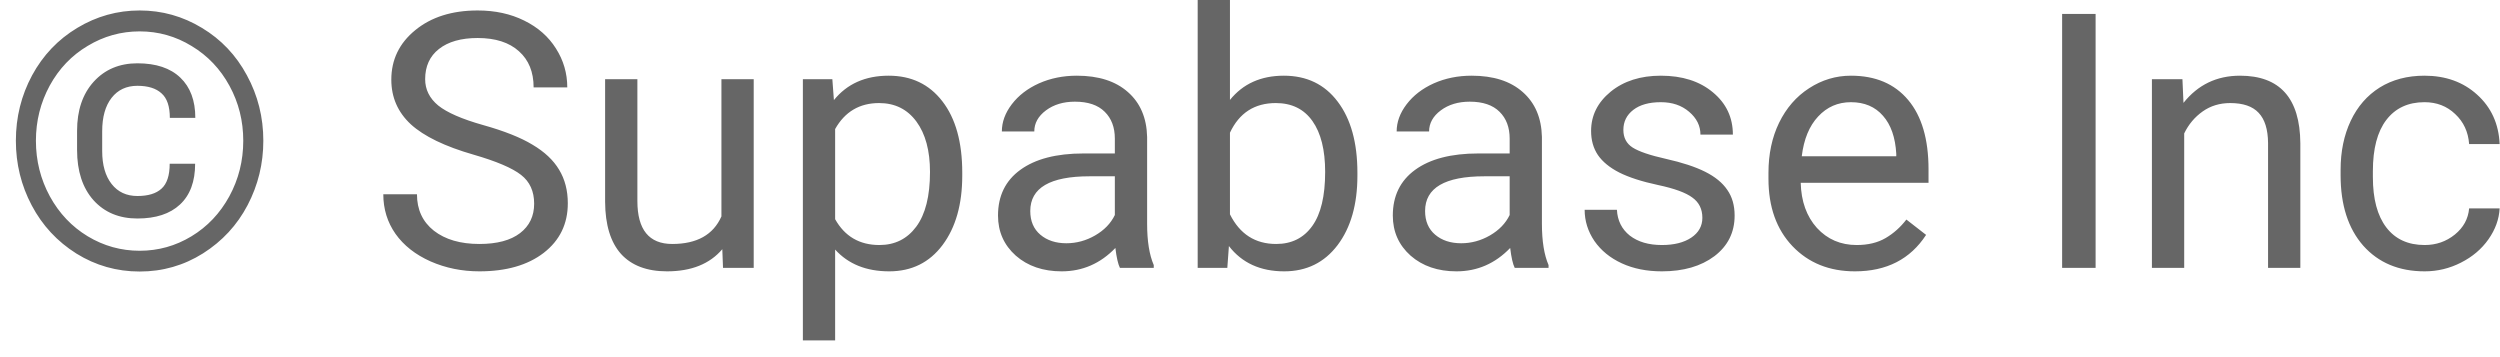 <svg width="112" height="16" viewBox="0 0 112 16" fill="none" xmlns="http://www.w3.org/2000/svg">
<path d="M8.742 7.336C8.742 8.133 8.516 8.742 8.062 9.164C7.615 9.581 6.979 9.789 6.156 9.789C5.339 9.789 4.682 9.516 4.188 8.969C3.698 8.417 3.453 7.667 3.453 6.719V5.859C3.453 4.943 3.701 4.211 4.195 3.664C4.695 3.112 5.349 2.836 6.156 2.836C6.99 2.836 7.63 3.049 8.078 3.477C8.526 3.904 8.75 4.505 8.75 5.281H7.609C7.609 4.766 7.484 4.398 7.234 4.18C6.99 3.956 6.63 3.844 6.156 3.844C5.667 3.844 5.281 4.023 5 4.383C4.719 4.742 4.578 5.242 4.578 5.883V6.766C4.578 7.391 4.719 7.883 5 8.242C5.281 8.602 5.667 8.781 6.156 8.781C6.635 8.781 6.995 8.672 7.234 8.453C7.479 8.234 7.602 7.862 7.602 7.336H8.742ZM1.609 6.305C1.609 7.201 1.818 8.031 2.234 8.797C2.651 9.557 3.216 10.154 3.93 10.586C4.648 11.018 5.424 11.234 6.258 11.234C7.091 11.234 7.865 11.018 8.578 10.586C9.292 10.154 9.857 9.557 10.273 8.797C10.69 8.031 10.898 7.201 10.898 6.305C10.898 5.419 10.693 4.599 10.281 3.844C9.87 3.089 9.305 2.495 8.586 2.062C7.872 1.625 7.096 1.406 6.258 1.406C5.424 1.406 4.648 1.622 3.93 2.055C3.211 2.482 2.643 3.076 2.227 3.836C1.815 4.596 1.609 5.419 1.609 6.305ZM0.711 6.305C0.711 5.253 0.953 4.276 1.438 3.375C1.927 2.474 2.602 1.766 3.461 1.25C4.326 0.729 5.258 0.469 6.258 0.469C7.258 0.469 8.188 0.729 9.047 1.25C9.906 1.766 10.578 2.474 11.062 3.375C11.552 4.276 11.797 5.253 11.797 6.305C11.797 7.331 11.562 8.292 11.094 9.188C10.625 10.083 9.958 10.805 9.094 11.352C8.234 11.893 7.289 12.164 6.258 12.164C5.232 12.164 4.286 11.896 3.422 11.359C2.562 10.818 1.896 10.099 1.422 9.203C0.948 8.307 0.711 7.341 0.711 6.305ZM21.219 6.93C19.932 6.56 18.995 6.107 18.406 5.57C17.823 5.029 17.531 4.362 17.531 3.57C17.531 2.674 17.888 1.935 18.602 1.352C19.32 0.763 20.253 0.469 21.398 0.469C22.18 0.469 22.875 0.62 23.484 0.922C24.099 1.224 24.573 1.641 24.906 2.172C25.245 2.703 25.414 3.284 25.414 3.914H23.906C23.906 3.227 23.688 2.688 23.25 2.297C22.812 1.901 22.195 1.703 21.398 1.703C20.659 1.703 20.081 1.867 19.664 2.195C19.253 2.518 19.047 2.969 19.047 3.547C19.047 4.01 19.242 4.404 19.633 4.727C20.029 5.044 20.698 5.336 21.641 5.602C22.588 5.867 23.328 6.161 23.859 6.484C24.396 6.802 24.792 7.174 25.047 7.602C25.307 8.029 25.438 8.531 25.438 9.109C25.438 10.031 25.078 10.771 24.359 11.328C23.641 11.88 22.68 12.156 21.477 12.156C20.695 12.156 19.966 12.008 19.289 11.711C18.612 11.409 18.088 10.997 17.719 10.477C17.354 9.956 17.172 9.365 17.172 8.703H18.68C18.68 9.391 18.932 9.935 19.438 10.336C19.948 10.732 20.628 10.93 21.477 10.93C22.268 10.93 22.875 10.768 23.297 10.445C23.719 10.122 23.93 9.682 23.93 9.125C23.93 8.568 23.734 8.138 23.344 7.836C22.953 7.529 22.245 7.227 21.219 6.93ZM32.359 11.164C31.797 11.825 30.971 12.156 29.883 12.156C28.982 12.156 28.294 11.896 27.82 11.375C27.352 10.849 27.115 10.073 27.109 9.047V3.547H28.555V9.008C28.555 10.289 29.076 10.93 30.117 10.93C31.221 10.93 31.956 10.518 32.32 9.695V3.547H33.766V12H32.391L32.359 11.164ZM43.109 7.867C43.109 9.154 42.815 10.19 42.227 10.977C41.638 11.763 40.841 12.156 39.836 12.156C38.81 12.156 38.003 11.831 37.414 11.18V15.25H35.969V3.547H37.289L37.359 4.484C37.948 3.755 38.766 3.391 39.812 3.391C40.828 3.391 41.63 3.773 42.219 4.539C42.812 5.305 43.109 6.37 43.109 7.734V7.867ZM41.664 7.703C41.664 6.75 41.461 5.997 41.055 5.445C40.648 4.893 40.091 4.617 39.383 4.617C38.508 4.617 37.852 5.005 37.414 5.781V9.82C37.846 10.591 38.508 10.977 39.398 10.977C40.091 10.977 40.641 10.703 41.047 10.156C41.458 9.604 41.664 8.786 41.664 7.703ZM50.172 12C50.089 11.833 50.021 11.537 49.969 11.109C49.297 11.807 48.495 12.156 47.562 12.156C46.729 12.156 46.044 11.922 45.508 11.453C44.977 10.979 44.711 10.38 44.711 9.656C44.711 8.776 45.044 8.094 45.711 7.609C46.383 7.12 47.325 6.875 48.539 6.875H49.945V6.211C49.945 5.706 49.794 5.305 49.492 5.008C49.19 4.706 48.745 4.555 48.156 4.555C47.641 4.555 47.208 4.685 46.859 4.945C46.51 5.206 46.336 5.521 46.336 5.891H44.883C44.883 5.469 45.031 5.062 45.328 4.672C45.63 4.276 46.036 3.964 46.547 3.734C47.062 3.505 47.628 3.391 48.242 3.391C49.216 3.391 49.979 3.635 50.531 4.125C51.083 4.609 51.37 5.279 51.391 6.133V10.023C51.391 10.8 51.49 11.417 51.688 11.875V12H50.172ZM47.773 10.898C48.227 10.898 48.656 10.781 49.062 10.547C49.469 10.312 49.763 10.008 49.945 9.633V7.898H48.812C47.042 7.898 46.156 8.417 46.156 9.453C46.156 9.906 46.307 10.26 46.609 10.516C46.911 10.771 47.3 10.898 47.773 10.898ZM60.812 7.867C60.812 9.159 60.516 10.198 59.922 10.984C59.328 11.766 58.531 12.156 57.531 12.156C56.464 12.156 55.638 11.779 55.055 11.023L54.984 12H53.656V0H55.102V4.477C55.685 3.753 56.49 3.391 57.516 3.391C58.542 3.391 59.346 3.779 59.93 4.555C60.518 5.331 60.812 6.393 60.812 7.742V7.867ZM59.367 7.703C59.367 6.719 59.177 5.958 58.797 5.422C58.417 4.885 57.87 4.617 57.156 4.617C56.203 4.617 55.518 5.06 55.102 5.945V9.602C55.544 10.487 56.234 10.93 57.172 10.93C57.865 10.93 58.404 10.662 58.789 10.125C59.175 9.589 59.367 8.781 59.367 7.703ZM67.859 12C67.776 11.833 67.708 11.537 67.656 11.109C66.984 11.807 66.182 12.156 65.25 12.156C64.417 12.156 63.732 11.922 63.195 11.453C62.664 10.979 62.398 10.38 62.398 9.656C62.398 8.776 62.732 8.094 63.398 7.609C64.07 7.12 65.013 6.875 66.227 6.875H67.633V6.211C67.633 5.706 67.482 5.305 67.18 5.008C66.878 4.706 66.432 4.555 65.844 4.555C65.328 4.555 64.896 4.685 64.547 4.945C64.198 5.206 64.023 5.521 64.023 5.891H62.57C62.57 5.469 62.719 5.062 63.016 4.672C63.318 4.276 63.724 3.964 64.234 3.734C64.75 3.505 65.315 3.391 65.93 3.391C66.904 3.391 67.667 3.635 68.219 4.125C68.771 4.609 69.057 5.279 69.078 6.133V10.023C69.078 10.8 69.177 11.417 69.375 11.875V12H67.859ZM65.461 10.898C65.914 10.898 66.344 10.781 66.75 10.547C67.156 10.312 67.451 10.008 67.633 9.633V7.898H66.5C64.729 7.898 63.844 8.417 63.844 9.453C63.844 9.906 63.995 10.26 64.297 10.516C64.599 10.771 64.987 10.898 65.461 10.898ZM76.266 9.758C76.266 9.367 76.117 9.065 75.82 8.852C75.529 8.633 75.016 8.445 74.281 8.289C73.552 8.133 72.971 7.945 72.539 7.727C72.112 7.508 71.794 7.247 71.586 6.945C71.383 6.643 71.281 6.284 71.281 5.867C71.281 5.174 71.573 4.589 72.156 4.109C72.745 3.63 73.495 3.391 74.406 3.391C75.365 3.391 76.141 3.638 76.734 4.133C77.333 4.628 77.633 5.26 77.633 6.031H76.18C76.18 5.635 76.01 5.294 75.672 5.008C75.338 4.721 74.917 4.578 74.406 4.578C73.88 4.578 73.469 4.693 73.172 4.922C72.875 5.151 72.727 5.451 72.727 5.82C72.727 6.169 72.865 6.432 73.141 6.609C73.417 6.786 73.914 6.956 74.633 7.117C75.357 7.279 75.943 7.471 76.391 7.695C76.838 7.919 77.169 8.19 77.383 8.508C77.602 8.82 77.711 9.203 77.711 9.656C77.711 10.412 77.409 11.018 76.805 11.477C76.201 11.93 75.417 12.156 74.453 12.156C73.776 12.156 73.177 12.037 72.656 11.797C72.135 11.557 71.727 11.224 71.43 10.797C71.138 10.365 70.992 9.898 70.992 9.398H72.438C72.463 9.883 72.656 10.268 73.016 10.555C73.38 10.836 73.859 10.977 74.453 10.977C75 10.977 75.438 10.867 75.766 10.648C76.099 10.425 76.266 10.128 76.266 9.758ZM83.102 12.156C81.956 12.156 81.023 11.781 80.305 11.031C79.586 10.276 79.227 9.268 79.227 8.008V7.742C79.227 6.904 79.385 6.156 79.703 5.5C80.026 4.839 80.474 4.323 81.047 3.953C81.625 3.578 82.25 3.391 82.922 3.391C84.021 3.391 84.875 3.753 85.484 4.477C86.094 5.201 86.398 6.237 86.398 7.586V8.188H80.672C80.693 9.021 80.935 9.695 81.398 10.211C81.867 10.721 82.461 10.977 83.18 10.977C83.69 10.977 84.122 10.872 84.477 10.664C84.831 10.456 85.141 10.18 85.406 9.836L86.289 10.523C85.581 11.612 84.518 12.156 83.102 12.156ZM82.922 4.578C82.338 4.578 81.849 4.792 81.453 5.219C81.057 5.641 80.812 6.234 80.719 7H84.953V6.891C84.912 6.156 84.713 5.589 84.359 5.188C84.005 4.781 83.526 4.578 82.922 4.578ZM93.883 12H92.383V0.625H93.883V12ZM97.773 3.547L97.82 4.609C98.466 3.797 99.31 3.391 100.352 3.391C102.138 3.391 103.039 4.398 103.055 6.414V12H101.609V6.406C101.604 5.797 101.464 5.346 101.188 5.055C100.917 4.763 100.492 4.617 99.914 4.617C99.445 4.617 99.034 4.742 98.68 4.992C98.326 5.242 98.049 5.57 97.852 5.977V12H96.406V3.547H97.773ZM108.625 10.977C109.141 10.977 109.591 10.82 109.977 10.508C110.362 10.195 110.576 9.805 110.617 9.336H111.984C111.958 9.82 111.792 10.281 111.484 10.719C111.177 11.156 110.766 11.505 110.25 11.766C109.74 12.026 109.198 12.156 108.625 12.156C107.474 12.156 106.557 11.773 105.875 11.008C105.198 10.237 104.859 9.185 104.859 7.852V7.609C104.859 6.786 105.01 6.055 105.312 5.414C105.615 4.773 106.047 4.276 106.609 3.922C107.177 3.568 107.846 3.391 108.617 3.391C109.565 3.391 110.352 3.674 110.977 4.242C111.607 4.81 111.943 5.547 111.984 6.453H110.617C110.576 5.906 110.367 5.458 109.992 5.109C109.622 4.755 109.164 4.578 108.617 4.578C107.883 4.578 107.312 4.844 106.906 5.375C106.505 5.901 106.305 6.664 106.305 7.664V7.938C106.305 8.911 106.505 9.661 106.906 10.188C107.307 10.713 107.88 10.977 108.625 10.977Z" fill="#666666"/>
</svg>
